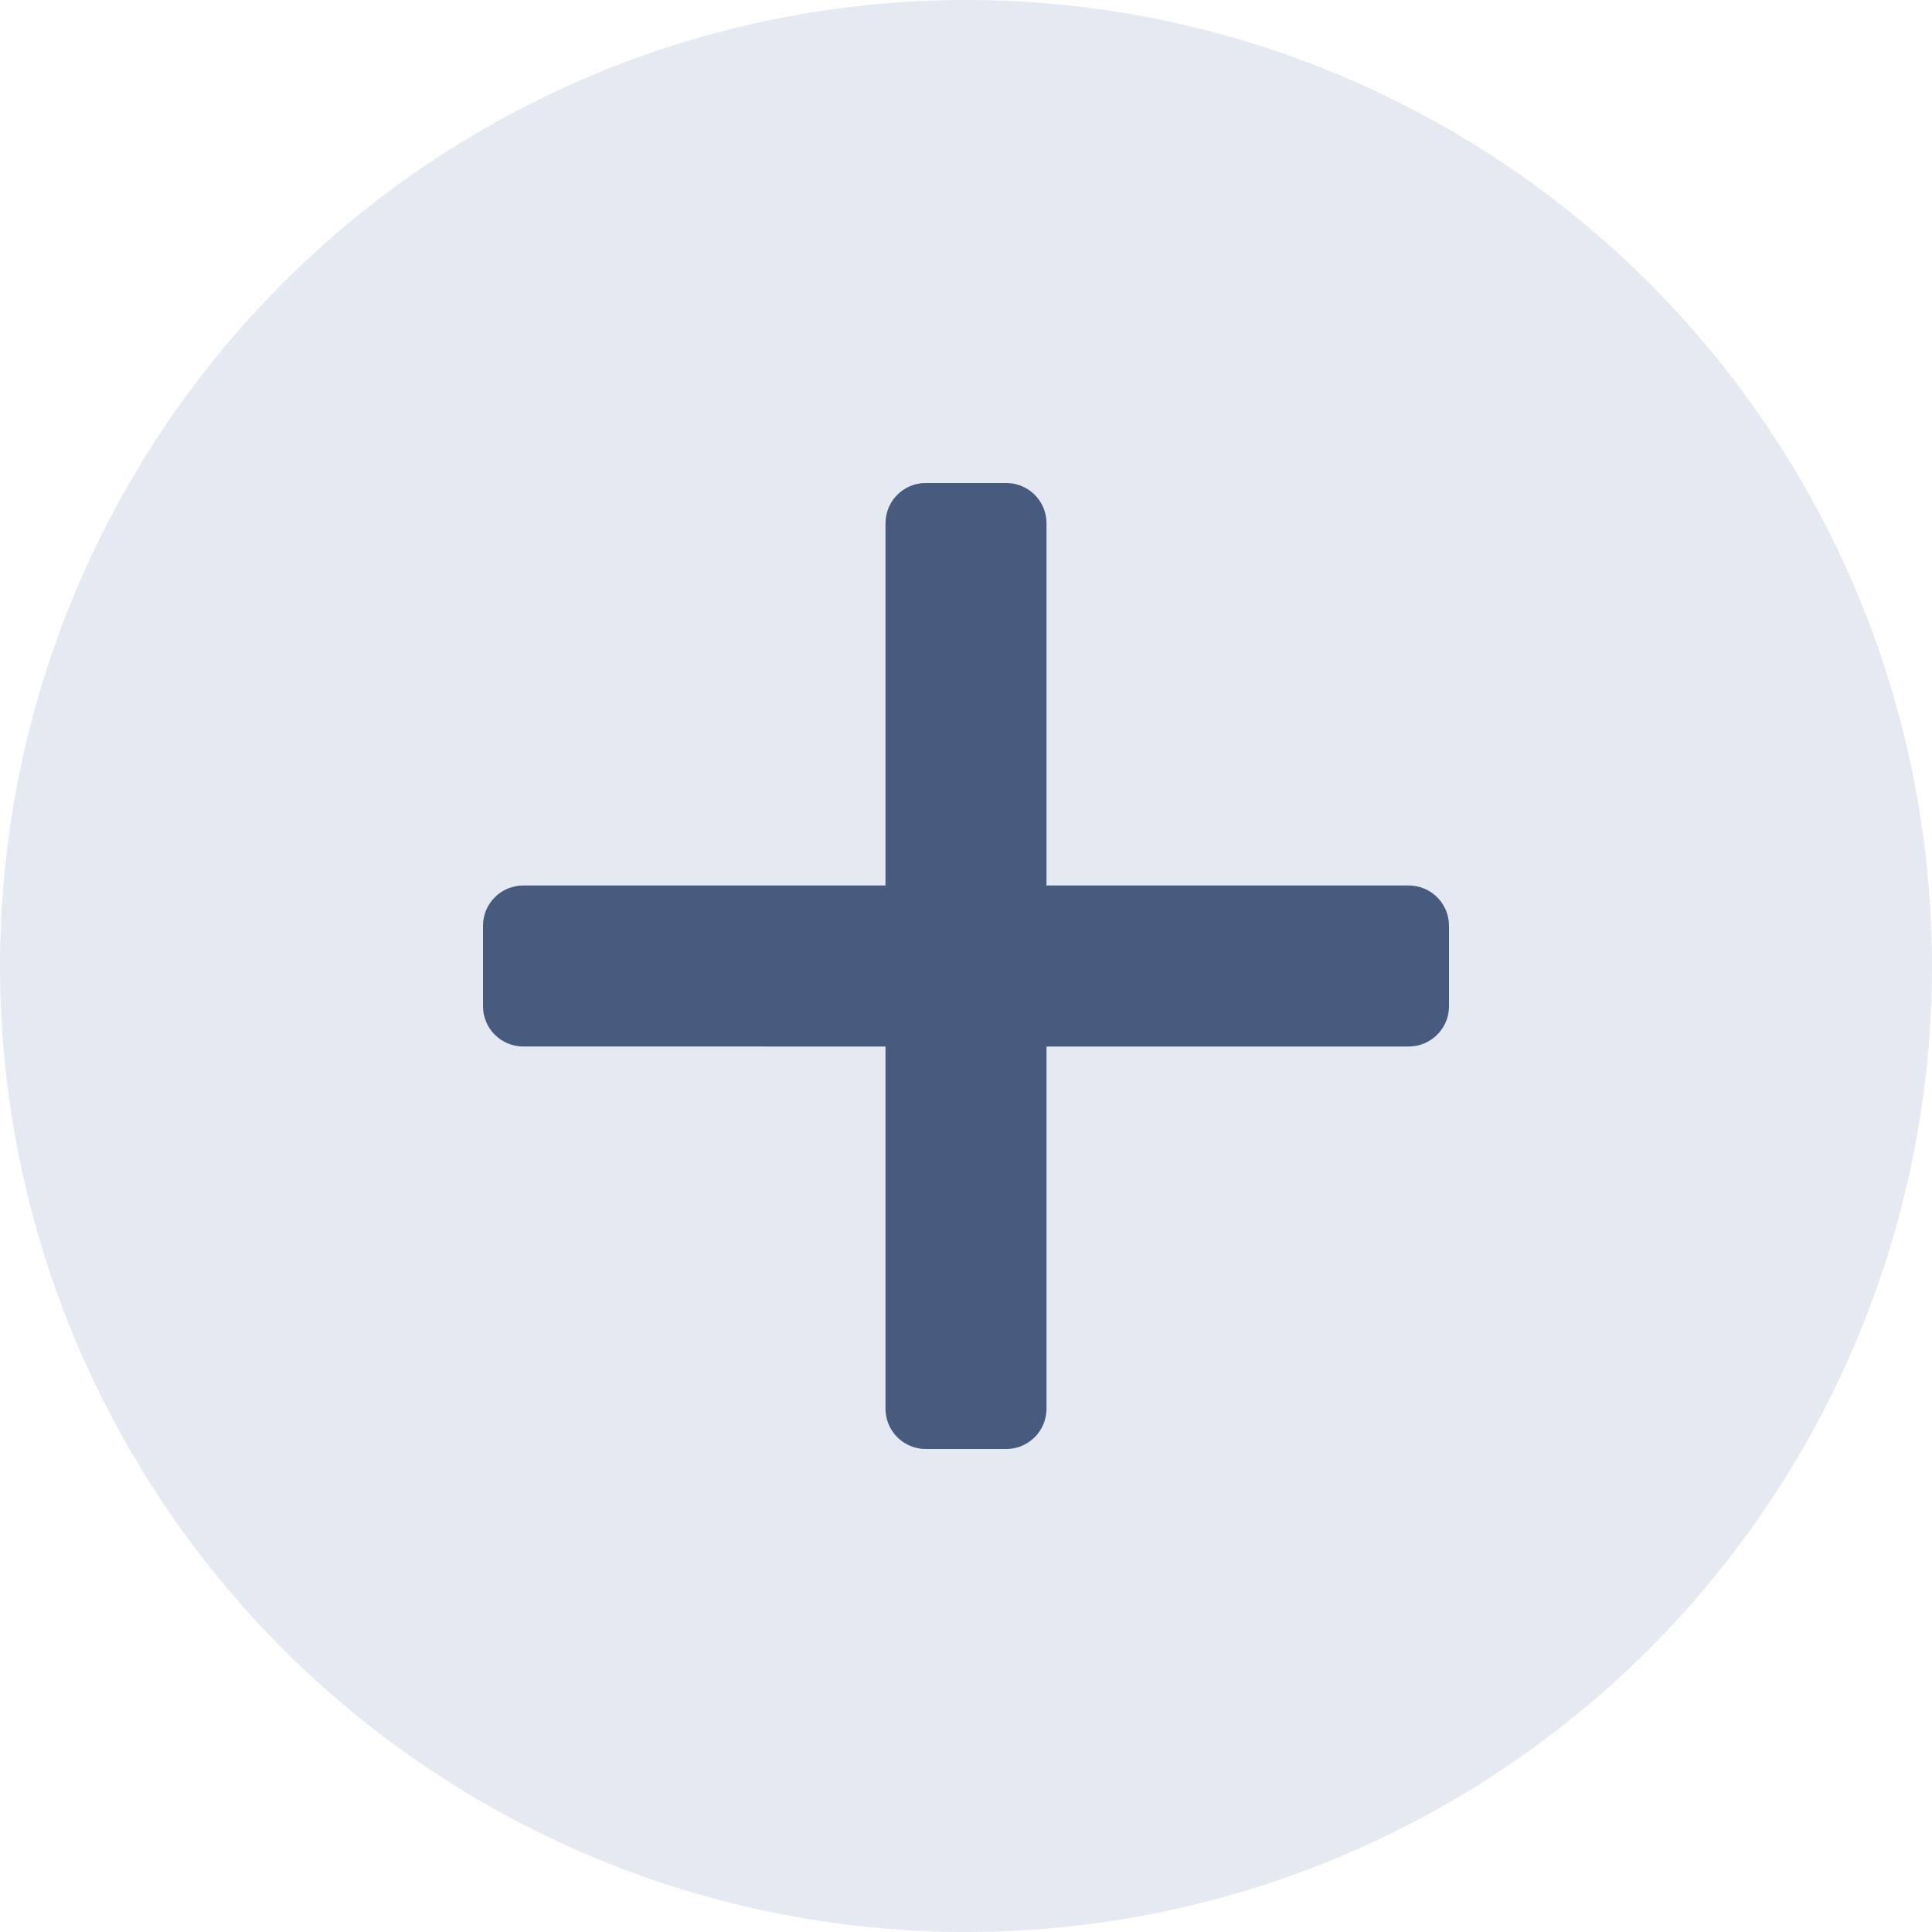 <svg xmlns="http://www.w3.org/2000/svg" width="24" height="24" viewBox="0 0 24 24">
    <g fill="none" fill-rule="evenodd">
        <g>
            <g>
                <g>
                    <g transform="translate(-1456 -431) translate(1120 279) translate(0 152) translate(336)">
                        <circle cx="12" cy="12" r="12" fill="#E4E9F2"/>
                        <path fill="#475B7F" d="M17.5 11H13V6.5c0-.276-.224-.5-.5-.5h-1c-.276 0-.5.224-.5.5V11H6.5c-.276 0-.5.224-.5.5v1c0 .276.224.5.5.5H11v4.5c0 .276.224.5.5.5h1c.276 0 .5-.224.5-.5V13h4.5c.276 0 .5-.224.5-.5v-1c0-.276-.224-.5-.5-.5z"/>
                    </g>
                </g>
            </g>
        </g>
    </g>
</svg>

